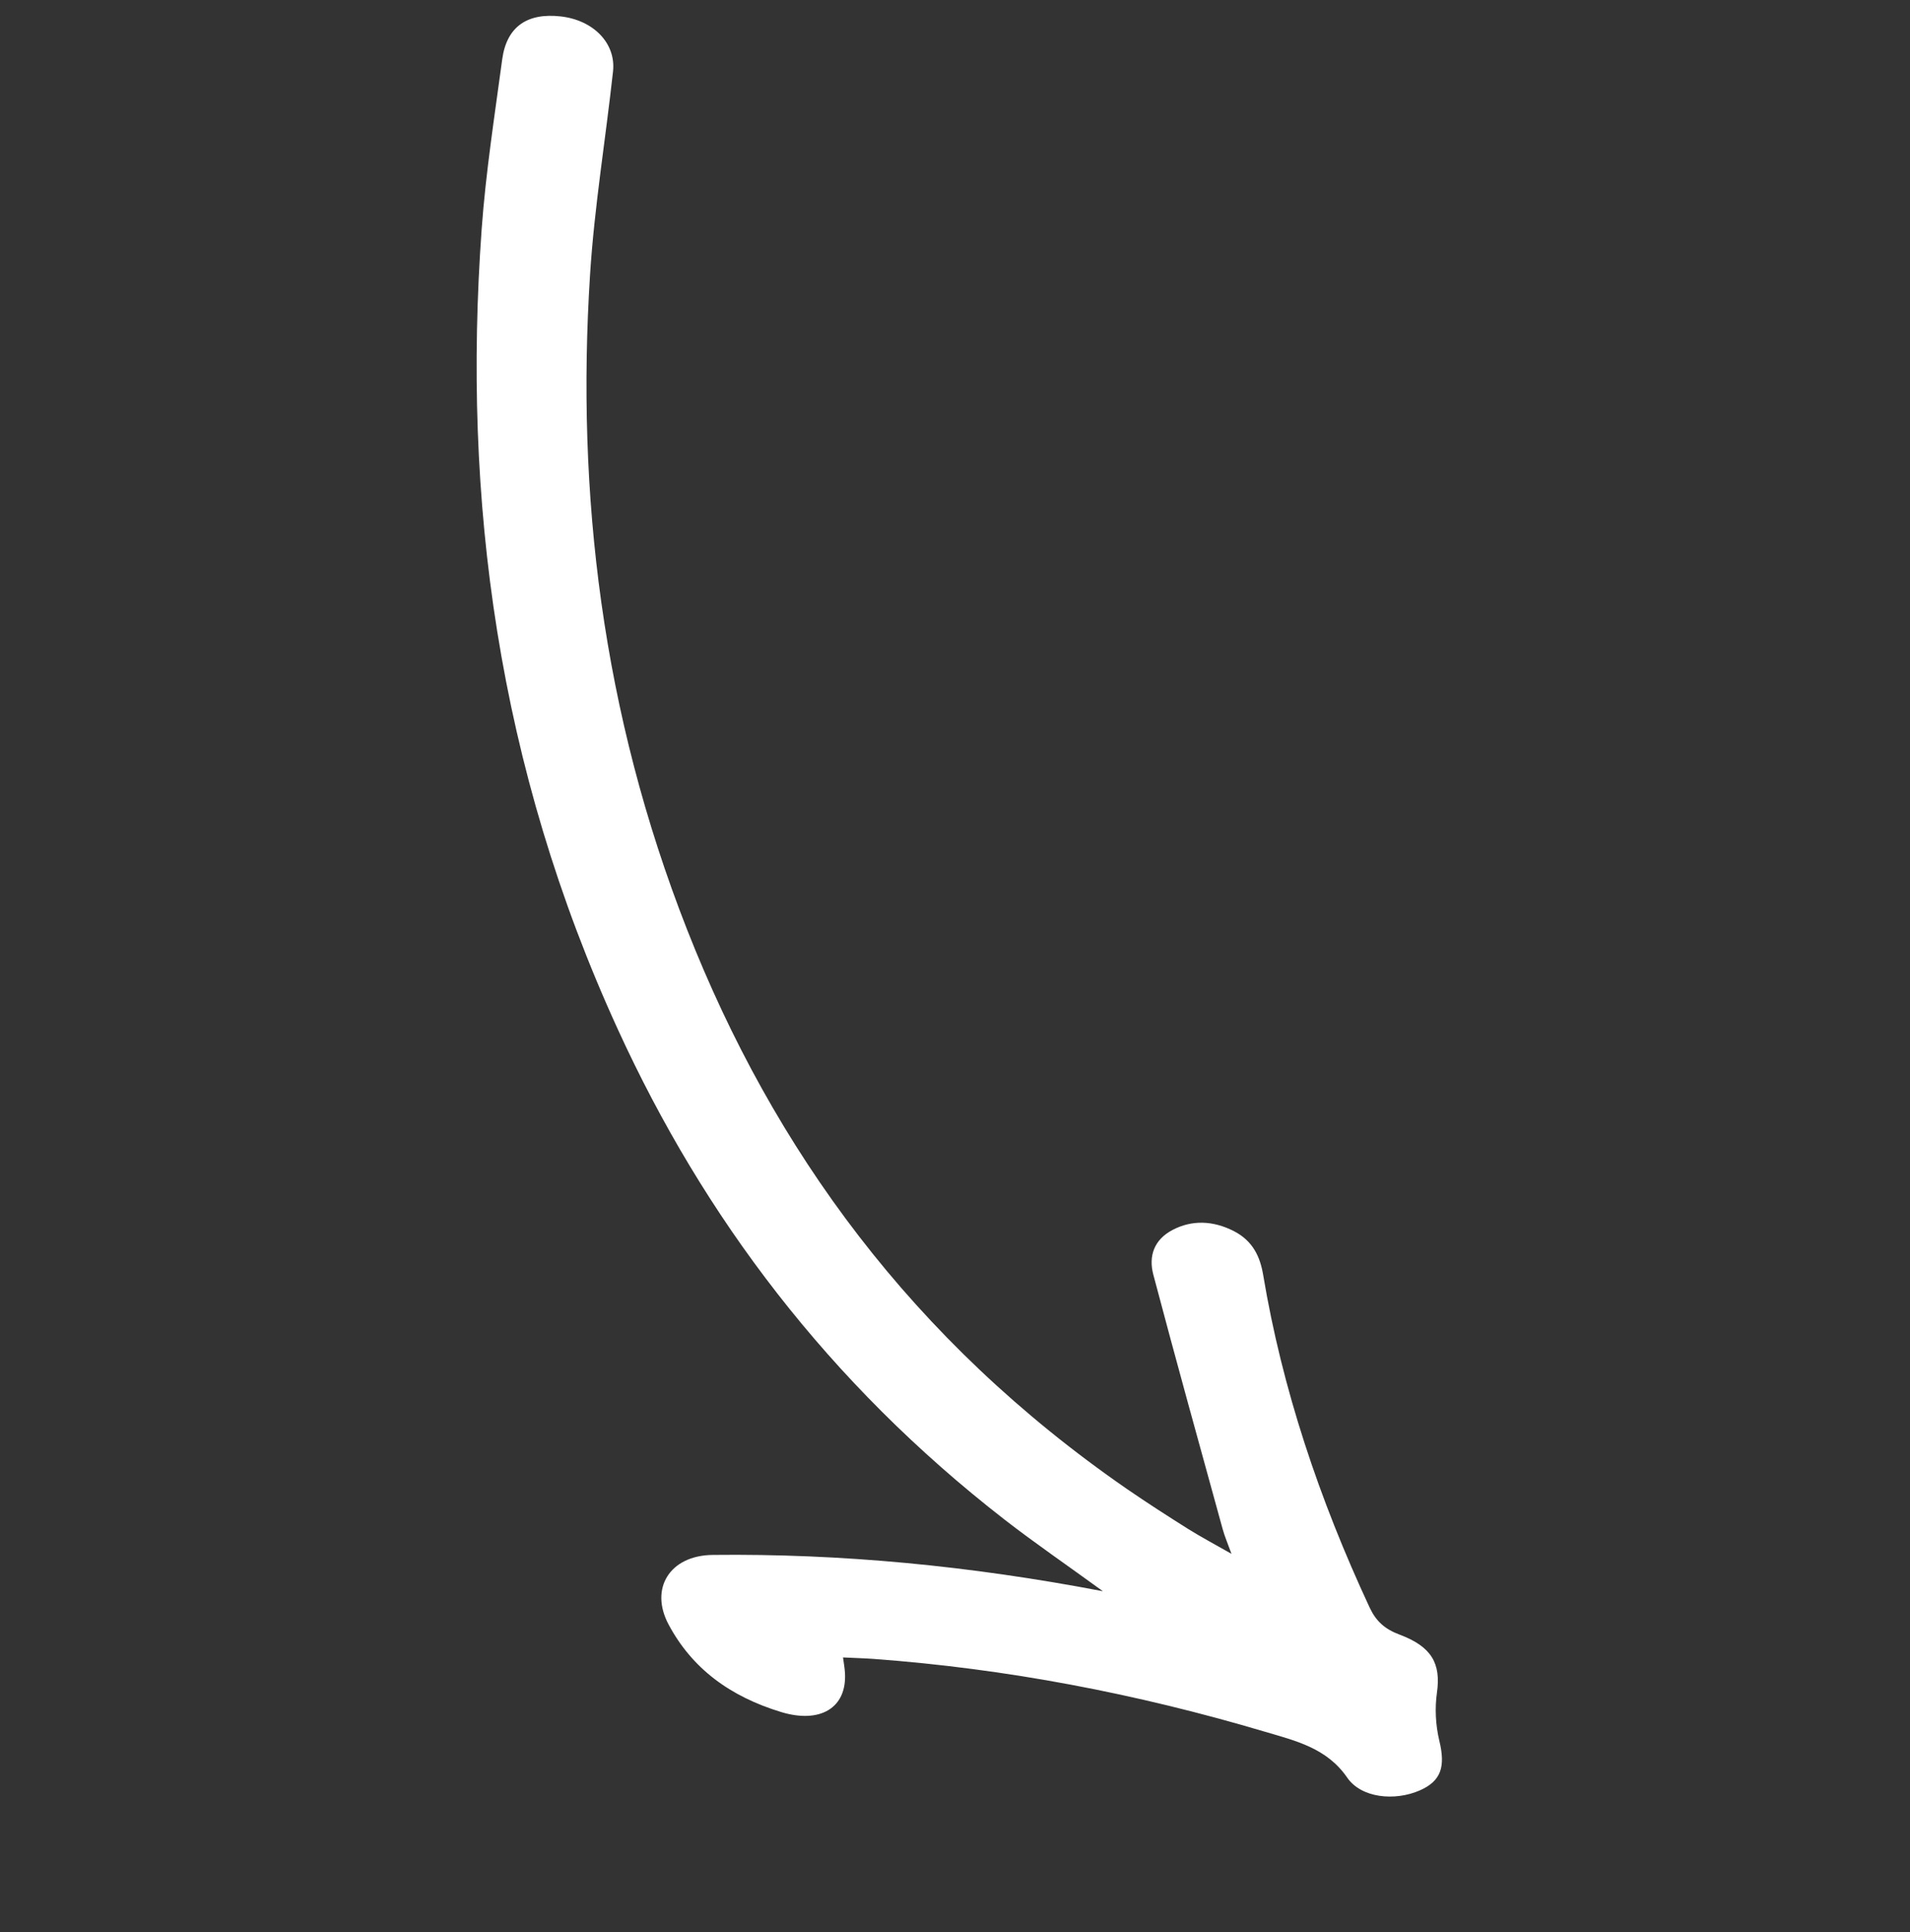 <svg width="172" height="174" viewBox="0 0 172 174" fill="none" xmlns="http://www.w3.org/2000/svg">
<rect x="0" y="0" width="172" height="174" fill="#333333" stroke="none"/>
<g id="Capa 36">
<path id="Vector" d="M99.3 143.293C96.074 140.944 93.194 138.976 90.467 136.859C74.611 124.545 63.375 109.6 55.659 92.748C44.769 68.989 41.625 44.878 43.375 20.631C43.748 15.49 44.543 10.421 45.226 5.337C45.627 2.405 47.473 1.137 50.5 1.479C53.441 1.814 55.482 3.895 55.204 6.436C54.537 12.539 53.526 18.599 53.135 24.745C51.881 44.473 54.203 64.183 61.877 83.728C69.649 103.515 82.136 120.729 101.487 134.099C103.298 135.346 105.149 136.534 107.015 137.71C108.163 138.427 109.361 139.063 110.898 139.938C110.561 139 110.285 138.372 110.11 137.732C108.004 130.087 105.884 122.453 103.86 114.797C103.414 113.119 103.928 111.636 105.598 110.765C107.319 109.864 109.211 109.906 111.105 110.87C112.842 111.761 113.481 113.205 113.753 114.828C115.46 125.051 118.79 135.013 123.346 144.789C123.915 146.002 124.703 146.718 126.039 147.215C128.939 148.301 129.77 149.832 129.401 152.438C129.202 153.831 129.273 155.339 129.611 156.755C130.178 159.086 129.805 160.399 127.828 161.256C125.609 162.214 122.593 161.95 121.312 160.082C119.475 157.418 116.664 156.776 113.918 155.961C102.326 152.518 90.577 150.277 78.668 149.402C77.777 149.339 76.881 149.316 75.916 149.268C75.982 149.778 76.07 150.23 76.092 150.674C76.269 153.834 73.837 155.241 70.359 154.191C65.736 152.788 62.321 150.262 60.209 146.303C58.477 143.06 60.309 140.075 64.186 140.036C75.732 139.906 87.295 141.008 99.298 143.301L99.3 143.293Z" fill="white"/>
</g>
</svg>
